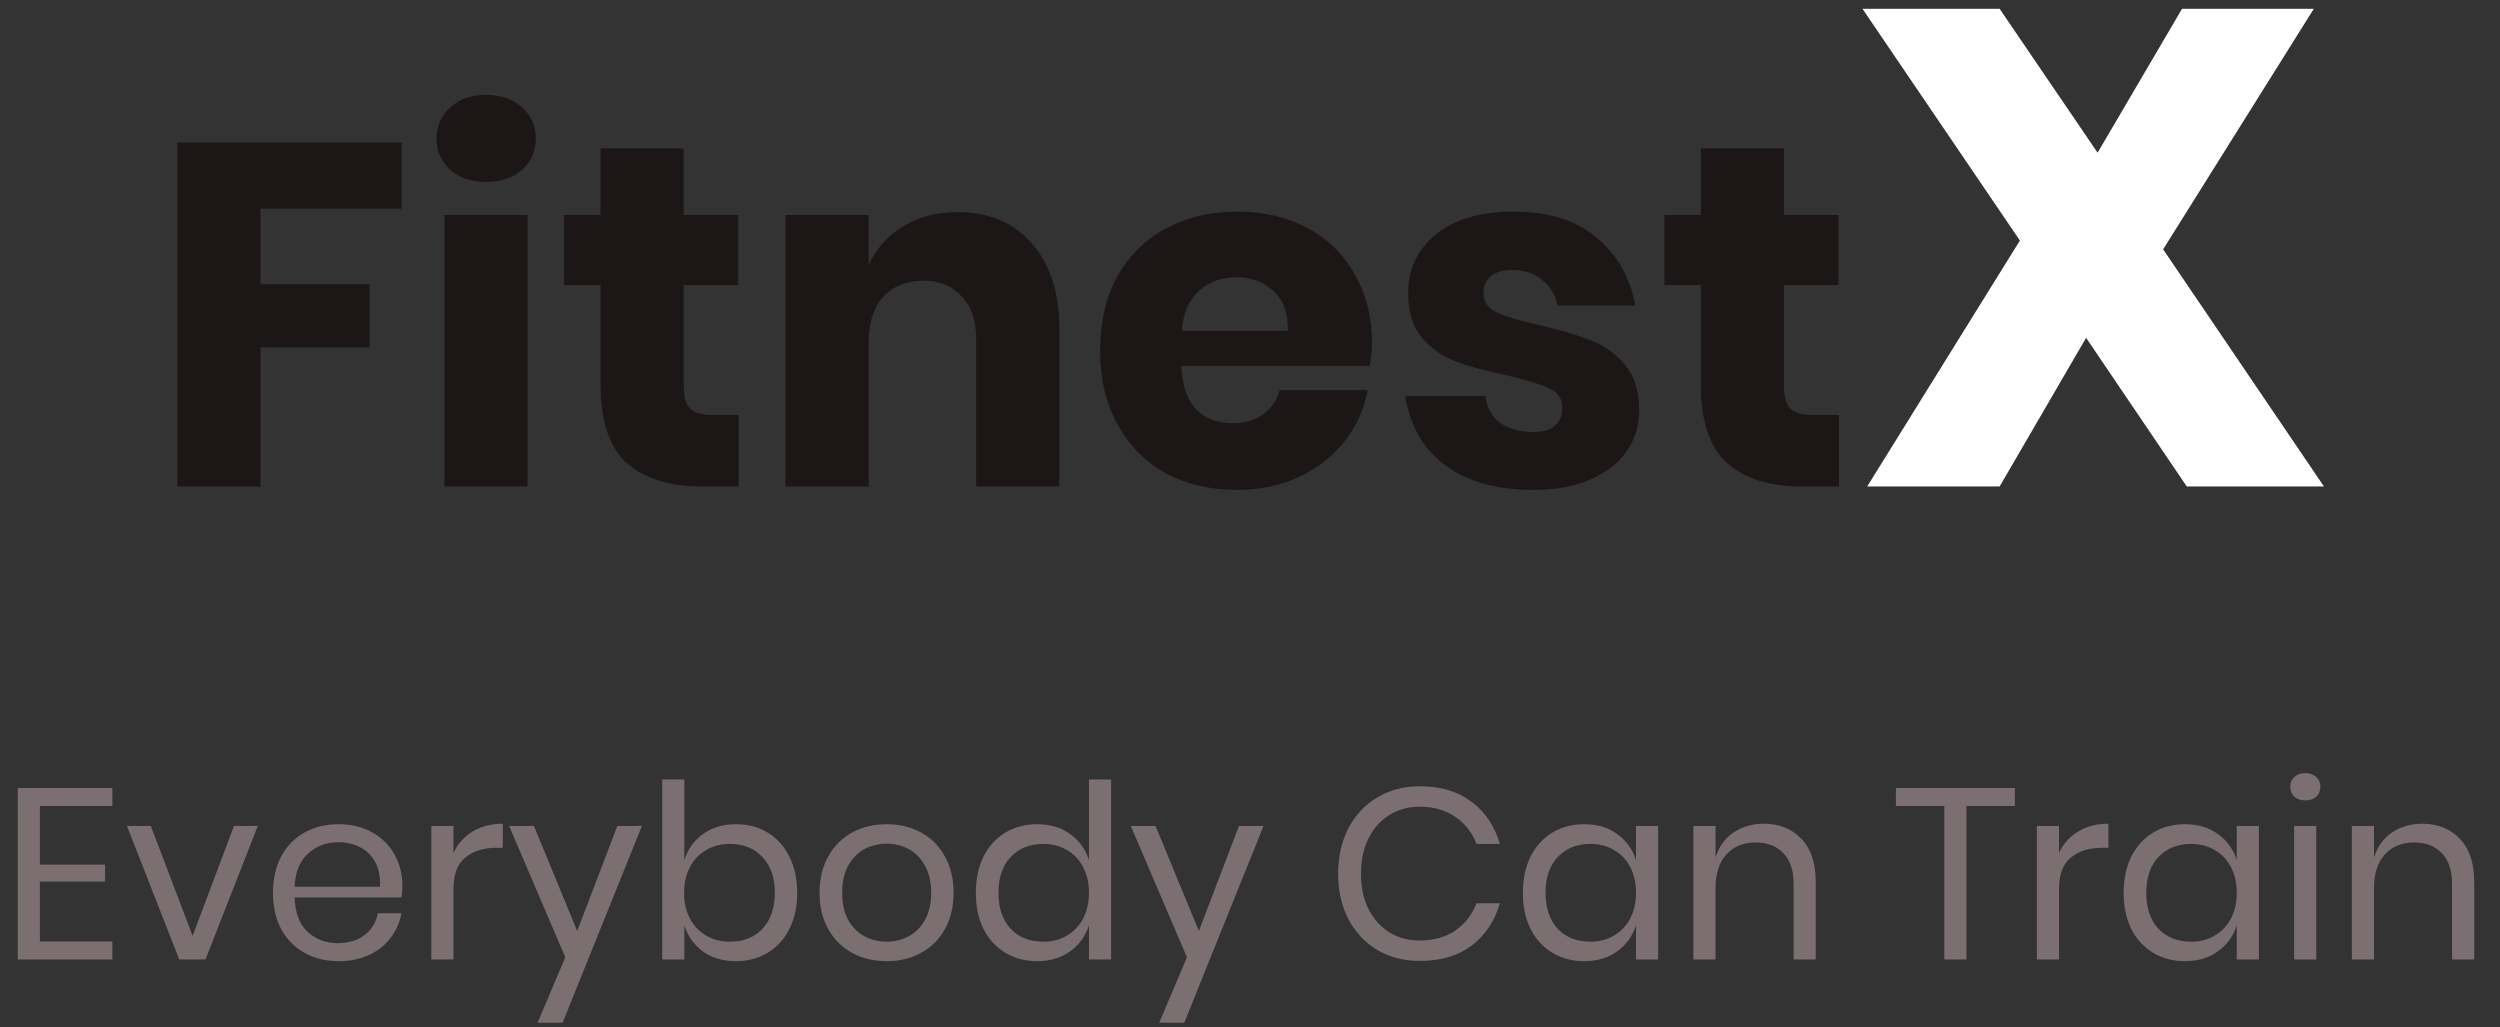 <svg width="185" height="76" viewBox="0 0 185 76" fill="none" xmlns="http://www.w3.org/2000/svg">
<rect x="0" y="0" width="185" height="76" fill="#333333" stroke="none"/>
<path d="M2.952 59.642V63.98H7.776V65.24H2.952V69.668H8.316V71H1.314V58.31H8.316V59.642H2.952ZM14.254 69.254L17.314 61.118H19.078L15.207 71H13.264L9.393 61.118H11.158L14.254 69.254ZM29.775 65.51C29.775 65.858 29.751 66.158 29.703 66.41H21.801C21.837 67.538 22.155 68.384 22.755 68.948C23.367 69.512 24.111 69.794 24.987 69.794C25.779 69.794 26.439 69.596 26.967 69.2C27.507 68.792 27.837 68.252 27.957 67.58H29.703C29.583 68.264 29.313 68.876 28.893 69.416C28.485 69.956 27.951 70.376 27.291 70.676C26.631 70.976 25.887 71.126 25.059 71.126C24.111 71.126 23.271 70.922 22.539 70.514C21.807 70.106 21.231 69.524 20.811 68.768C20.403 68 20.199 67.1 20.199 66.068C20.199 65.036 20.403 64.136 20.811 63.368C21.231 62.6 21.807 62.012 22.539 61.604C23.271 61.196 24.111 60.992 25.059 60.992C26.019 60.992 26.853 61.196 27.561 61.604C28.281 62.012 28.827 62.558 29.199 63.242C29.583 63.926 29.775 64.682 29.775 65.51ZM28.119 65.618C28.155 64.886 28.035 64.274 27.759 63.782C27.483 63.29 27.105 62.924 26.625 62.684C26.145 62.444 25.623 62.324 25.059 62.324C24.159 62.324 23.403 62.606 22.791 63.17C22.179 63.722 21.849 64.538 21.801 65.618H28.119ZM33.556 63.116C33.88 62.432 34.353 61.904 34.977 61.532C35.602 61.148 36.346 60.956 37.209 60.956V62.738H36.706C35.782 62.738 35.026 62.978 34.438 63.458C33.849 63.926 33.556 64.706 33.556 65.798V71H31.918V61.118H33.556V63.116ZM39.51 61.118L42.714 68.894L45.684 61.118H47.502L41.634 75.68H39.78L41.832 70.838L37.674 61.118H39.51ZM54.458 60.992C55.334 60.992 56.114 61.196 56.797 61.604C57.481 62.012 58.016 62.6 58.4 63.368C58.795 64.136 58.993 65.036 58.993 66.068C58.993 67.1 58.795 68 58.4 68.768C58.016 69.524 57.481 70.106 56.797 70.514C56.114 70.922 55.334 71.126 54.458 71.126C53.498 71.126 52.681 70.886 52.01 70.406C51.349 69.914 50.894 69.272 50.642 68.48V71H49.004V57.68H50.642V63.638C50.894 62.846 51.349 62.21 52.01 61.73C52.681 61.238 53.498 60.992 54.458 60.992ZM53.989 62.45C53.353 62.45 52.778 62.6 52.261 62.9C51.745 63.188 51.343 63.608 51.056 64.16C50.767 64.712 50.623 65.348 50.623 66.068C50.623 66.788 50.767 67.424 51.056 67.976C51.343 68.516 51.745 68.936 52.261 69.236C52.778 69.536 53.353 69.686 53.989 69.686C55.01 69.686 55.819 69.368 56.419 68.732C57.032 68.084 57.337 67.196 57.337 66.068C57.337 64.94 57.032 64.058 56.419 63.422C55.819 62.774 55.01 62.45 53.989 62.45ZM65.614 60.992C66.562 60.992 67.408 61.196 68.152 61.604C68.908 62.012 69.496 62.6 69.916 63.368C70.348 64.136 70.564 65.036 70.564 66.068C70.564 67.1 70.348 68 69.916 68.768C69.496 69.524 68.908 70.106 68.152 70.514C67.408 70.922 66.562 71.126 65.614 71.126C64.666 71.126 63.814 70.922 63.058 70.514C62.314 70.106 61.726 69.524 61.294 68.768C60.862 68 60.646 67.1 60.646 66.068C60.646 65.036 60.862 64.136 61.294 63.368C61.726 62.6 62.314 62.012 63.058 61.604C63.814 61.196 64.666 60.992 65.614 60.992ZM65.614 62.432C65.026 62.432 64.48 62.564 63.976 62.828C63.484 63.092 63.082 63.5 62.77 64.052C62.47 64.592 62.32 65.264 62.32 66.068C62.32 66.86 62.47 67.532 62.77 68.084C63.082 68.624 63.484 69.026 63.976 69.29C64.48 69.554 65.026 69.686 65.614 69.686C66.202 69.686 66.742 69.554 67.234 69.29C67.738 69.026 68.14 68.624 68.44 68.084C68.752 67.532 68.908 66.86 68.908 66.068C68.908 65.264 68.752 64.592 68.44 64.052C68.14 63.5 67.738 63.092 67.234 62.828C66.742 62.564 66.202 62.432 65.614 62.432ZM76.749 60.992C77.709 60.992 78.519 61.232 79.179 61.712C79.851 62.192 80.319 62.834 80.583 63.638V57.68H82.221V71H80.583V68.48C80.319 69.284 79.851 69.926 79.179 70.406C78.519 70.886 77.709 71.126 76.749 71.126C75.873 71.126 75.093 70.922 74.409 70.514C73.725 70.106 73.185 69.524 72.789 68.768C72.405 68 72.213 67.1 72.213 66.068C72.213 65.036 72.405 64.136 72.789 63.368C73.185 62.6 73.725 62.012 74.409 61.604C75.093 61.196 75.873 60.992 76.749 60.992ZM77.217 62.45C76.209 62.45 75.399 62.774 74.787 63.422C74.187 64.058 73.887 64.94 73.887 66.068C73.887 67.196 74.187 68.084 74.787 68.732C75.399 69.368 76.209 69.686 77.217 69.686C77.865 69.686 78.441 69.536 78.945 69.236C79.461 68.936 79.863 68.516 80.151 67.976C80.439 67.424 80.583 66.788 80.583 66.068C80.583 65.348 80.439 64.712 80.151 64.16C79.863 63.608 79.461 63.188 78.945 62.9C78.441 62.6 77.865 62.45 77.217 62.45ZM85.512 61.118L88.716 68.894L91.686 61.118H93.504L87.636 75.68H85.782L87.834 70.838L83.676 61.118H85.512ZM105.069 58.184C106.617 58.184 107.895 58.568 108.903 59.336C109.911 60.092 110.607 61.13 110.991 62.45H109.263C108.939 61.61 108.417 60.944 107.697 60.452C106.977 59.948 106.095 59.696 105.051 59.696C104.223 59.696 103.479 59.9 102.819 60.308C102.171 60.704 101.655 61.28 101.271 62.036C100.899 62.78 100.713 63.656 100.713 64.664C100.713 65.66 100.899 66.53 101.271 67.274C101.655 68.018 102.171 68.594 102.819 69.002C103.479 69.398 104.223 69.596 105.051 69.596C106.095 69.596 106.977 69.35 107.697 68.858C108.417 68.354 108.939 67.682 109.263 66.842H110.991C110.607 68.162 109.911 69.206 108.903 69.974C107.895 70.73 106.617 71.108 105.069 71.108C103.881 71.108 102.831 70.838 101.919 70.298C101.007 69.746 100.293 68.984 99.777 68.012C99.273 67.028 99.021 65.912 99.021 64.664C99.021 63.404 99.273 62.282 99.777 61.298C100.293 60.314 101.007 59.552 101.919 59.012C102.831 58.46 103.881 58.184 105.069 58.184ZM117.231 60.992C118.191 60.992 119.001 61.232 119.661 61.712C120.333 62.192 120.801 62.834 121.065 63.638V61.118H122.703V71H121.065V68.48C120.801 69.284 120.333 69.926 119.661 70.406C119.001 70.886 118.191 71.126 117.231 71.126C116.355 71.126 115.575 70.922 114.891 70.514C114.207 70.106 113.667 69.524 113.271 68.768C112.887 68 112.695 67.1 112.695 66.068C112.695 65.036 112.887 64.136 113.271 63.368C113.667 62.6 114.207 62.012 114.891 61.604C115.575 61.196 116.355 60.992 117.231 60.992ZM117.699 62.45C116.691 62.45 115.881 62.774 115.269 63.422C114.669 64.058 114.369 64.94 114.369 66.068C114.369 67.196 114.669 68.084 115.269 68.732C115.881 69.368 116.691 69.686 117.699 69.686C118.347 69.686 118.923 69.536 119.427 69.236C119.943 68.936 120.345 68.516 120.633 67.976C120.921 67.424 121.065 66.788 121.065 66.068C121.065 65.348 120.921 64.712 120.633 64.16C120.345 63.608 119.943 63.188 119.427 62.9C118.923 62.6 118.347 62.45 117.699 62.45ZM130.512 60.956C131.664 60.956 132.594 61.328 133.302 62.072C134.01 62.804 134.364 63.866 134.364 65.258V71H132.726V65.402C132.726 64.418 132.474 63.662 131.97 63.134C131.466 62.606 130.782 62.342 129.918 62.342C129.018 62.342 128.298 62.636 127.758 63.224C127.218 63.8 126.948 64.646 126.948 65.762V71H125.31V61.118H126.948V63.458C127.2 62.654 127.644 62.036 128.28 61.604C128.928 61.172 129.672 60.956 130.512 60.956ZM149.1 58.31V59.642H145.518V71H143.88V59.642H140.298V58.31H149.1ZM152.366 63.116C152.69 62.432 153.164 61.904 153.788 61.532C154.412 61.148 155.156 60.956 156.02 60.956V62.738H155.516C154.592 62.738 153.836 62.978 153.248 63.458C152.66 63.926 152.366 64.706 152.366 65.798V71H150.728V61.118H152.366V63.116ZM161.686 60.992C162.646 60.992 163.456 61.232 164.116 61.712C164.788 62.192 165.256 62.834 165.52 63.638V61.118H167.158V71H165.52V68.48C165.256 69.284 164.788 69.926 164.116 70.406C163.456 70.886 162.646 71.126 161.686 71.126C160.81 71.126 160.03 70.922 159.346 70.514C158.662 70.106 158.122 69.524 157.726 68.768C157.342 68 157.15 67.1 157.15 66.068C157.15 65.036 157.342 64.136 157.726 63.368C158.122 62.6 158.662 62.012 159.346 61.604C160.03 61.196 160.81 60.992 161.686 60.992ZM162.154 62.45C161.146 62.45 160.336 62.774 159.724 63.422C159.124 64.058 158.824 64.94 158.824 66.068C158.824 67.196 159.124 68.084 159.724 68.732C160.336 69.368 161.146 69.686 162.154 69.686C162.802 69.686 163.378 69.536 163.882 69.236C164.398 68.936 164.8 68.516 165.088 67.976C165.376 67.424 165.52 66.788 165.52 66.068C165.52 65.348 165.376 64.712 165.088 64.16C164.8 63.608 164.398 63.188 163.882 62.9C163.378 62.6 162.802 62.45 162.154 62.45ZM169.477 58.22C169.477 57.92 169.579 57.68 169.783 57.5C169.987 57.308 170.257 57.212 170.593 57.212C170.929 57.212 171.199 57.308 171.403 57.5C171.607 57.68 171.709 57.92 171.709 58.22C171.709 58.52 171.607 58.766 171.403 58.958C171.199 59.138 170.929 59.228 170.593 59.228C170.257 59.228 169.987 59.138 169.783 58.958C169.579 58.766 169.477 58.52 169.477 58.22ZM171.403 61.118V71H169.765V61.118H171.403ZM179.239 60.956C180.391 60.956 181.321 61.328 182.029 62.072C182.737 62.804 183.091 63.866 183.091 65.258V71H181.453V65.402C181.453 64.418 181.201 63.662 180.697 63.134C180.193 62.606 179.509 62.342 178.645 62.342C177.745 62.342 177.025 62.636 176.485 63.224C175.945 63.8 175.675 64.646 175.675 65.762V71H174.037V61.118H175.675V63.458C175.927 62.654 176.371 62.036 177.007 61.604C177.655 61.172 178.399 60.956 179.239 60.956Z" fill="#7B6F72"/>
<path d="M29.72 10.548V15.444H19.28V21.024H27.344V25.704H19.28V36H13.124V10.548H29.72ZM32.306 10.26C32.306 9.324 32.642 8.556 33.314 7.956C33.986 7.332 34.874 7.02 35.978 7.02C37.082 7.02 37.97 7.332 38.642 7.956C39.314 8.556 39.65 9.324 39.65 10.26C39.65 11.172 39.314 11.94 38.642 12.564C37.97 13.164 37.082 13.464 35.978 13.464C34.874 13.464 33.986 13.164 33.314 12.564C32.642 11.94 32.306 11.172 32.306 10.26ZM39.038 15.912V36H32.882V15.912H39.038ZM54.664 30.708V36H51.892C49.54 36 47.704 35.424 46.384 34.272C45.088 33.096 44.44 31.164 44.44 28.476V21.096H41.74V15.912H44.44V10.98H50.596V15.912H54.628V21.096H50.596V28.584C50.596 29.376 50.752 29.928 51.064 30.24C51.4 30.552 51.952 30.708 52.72 30.708H54.664ZM70.868 15.696C73.172 15.696 74.996 16.464 76.34 18C77.708 19.536 78.392 21.648 78.392 24.336V36H72.236V25.056C72.236 23.712 71.876 22.668 71.156 21.924C70.46 21.156 69.524 20.772 68.348 20.772C67.1 20.772 66.104 21.168 65.36 21.96C64.64 22.752 64.28 23.88 64.28 25.344V36H58.124V15.912H64.28V19.584C64.856 18.384 65.708 17.436 66.836 16.74C67.988 16.044 69.332 15.696 70.868 15.696ZM101.532 25.416C101.532 25.92 101.472 26.472 101.352 27.072H87.42C87.492 28.584 87.876 29.676 88.572 30.348C89.268 30.996 90.156 31.32 91.236 31.32C92.148 31.32 92.904 31.092 93.504 30.636C94.104 30.18 94.5 29.592 94.692 28.872H101.208C100.944 30.288 100.368 31.56 99.48 32.688C98.592 33.792 97.464 34.668 96.096 35.316C94.728 35.94 93.204 36.252 91.524 36.252C89.556 36.252 87.804 35.844 86.268 35.028C84.756 34.188 83.568 32.988 82.704 31.428C81.84 29.868 81.408 28.044 81.408 25.956C81.408 23.844 81.828 22.02 82.668 20.484C83.532 18.924 84.732 17.736 86.268 16.92C87.804 16.08 89.556 15.66 91.524 15.66C93.516 15.66 95.268 16.068 96.78 16.884C98.292 17.7 99.456 18.852 100.272 20.34C101.112 21.804 101.532 23.496 101.532 25.416ZM95.304 24.48C95.328 23.16 94.968 22.176 94.224 21.528C93.504 20.856 92.604 20.52 91.524 20.52C90.396 20.52 89.46 20.856 88.716 21.528C87.972 22.2 87.552 23.184 87.456 24.48H95.304ZM112.049 15.66C114.593 15.66 116.621 16.296 118.133 17.568C119.669 18.84 120.629 20.52 121.013 22.608H115.253C115.085 21.792 114.701 21.156 114.101 20.7C113.525 20.22 112.793 19.98 111.905 19.98C111.209 19.98 110.681 20.136 110.321 20.448C109.961 20.736 109.781 21.156 109.781 21.708C109.781 22.332 110.105 22.8 110.753 23.112C111.425 23.424 112.469 23.736 113.885 24.048C115.421 24.408 116.681 24.78 117.665 25.164C118.649 25.524 119.501 26.124 120.221 26.964C120.941 27.804 121.301 28.932 121.301 30.348C121.301 31.5 120.989 32.52 120.365 33.408C119.741 34.296 118.841 34.992 117.665 35.496C116.489 36 115.097 36.252 113.489 36.252C110.777 36.252 108.605 35.652 106.973 34.452C105.341 33.252 104.345 31.536 103.985 29.304H109.925C110.021 30.168 110.381 30.828 111.005 31.284C111.653 31.74 112.481 31.968 113.489 31.968C114.185 31.968 114.713 31.812 115.073 31.5C115.433 31.164 115.613 30.732 115.613 30.204C115.613 29.508 115.277 29.016 114.605 28.728C113.957 28.416 112.889 28.092 111.401 27.756C109.913 27.444 108.689 27.108 107.729 26.748C106.769 26.388 105.941 25.812 105.245 25.02C104.549 24.204 104.201 23.1 104.201 21.708C104.201 19.908 104.885 18.456 106.253 17.352C107.621 16.224 109.553 15.66 112.049 15.66ZM136.086 30.708V36H133.314C130.962 36 129.126 35.424 127.806 34.272C126.51 33.096 125.862 31.164 125.862 28.476V21.096H123.162V15.912H125.862V10.98H132.018V15.912H136.05V21.096H132.018V28.584C132.018 29.376 132.174 29.928 132.486 30.24C132.822 30.552 133.374 30.708 134.142 30.708H136.086Z" fill="#1D1617"/>
<path d="M161.822 36L154.372 25L147.972 36H138.172L149.472 17.8L137.822 0.65H147.972L155.222 11.3L161.472 0.65H171.222L160.072 18.45L171.972 36H161.822Z" fill="white"/>
</svg>
